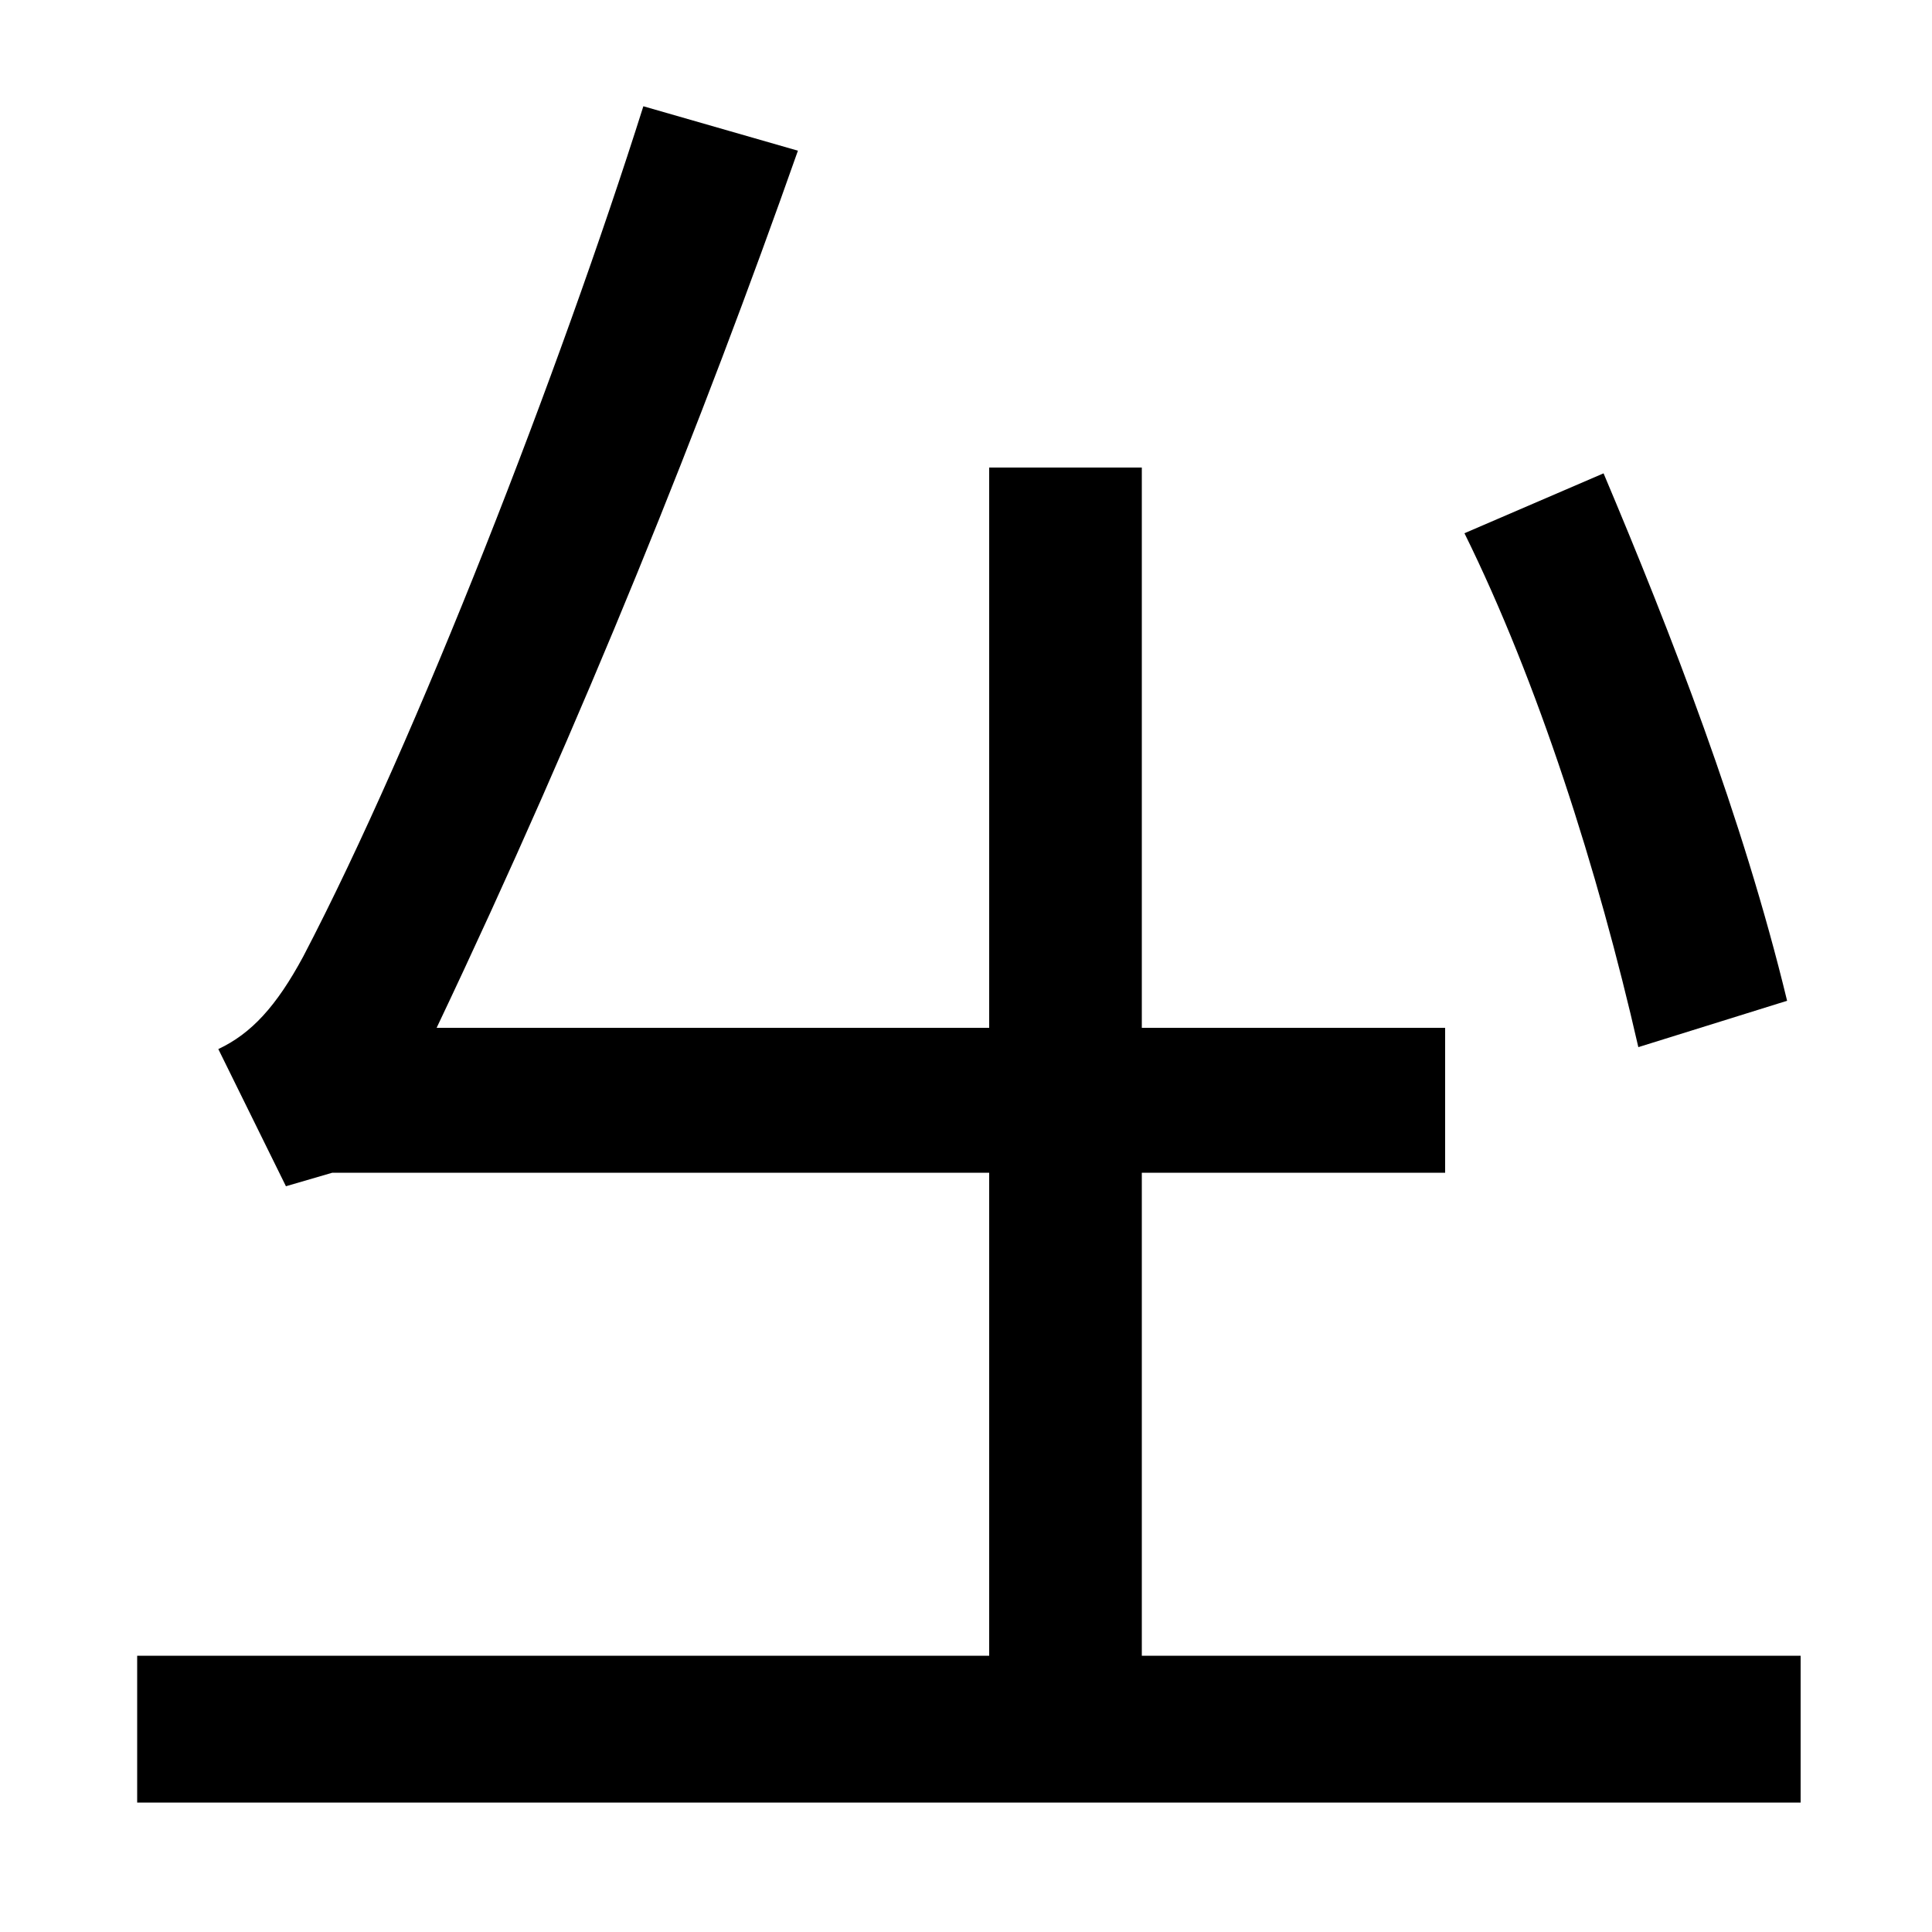 <svg xmlns="http://www.w3.org/2000/svg" width="1000" height="1000"><path d="M748 348H226C302 508 364 663 413 802L333 825C290 689 216 498 157 385C143 359 130 345 113 337L148 266L172 273H748ZM848 338 925 362C902 457 865 552 830 635L758 604C796 527 827 430 848 338ZM591 23V638H512V23H71V-53H932V23Z" transform="translate(0, 880) scale(1,-1)" /></svg>